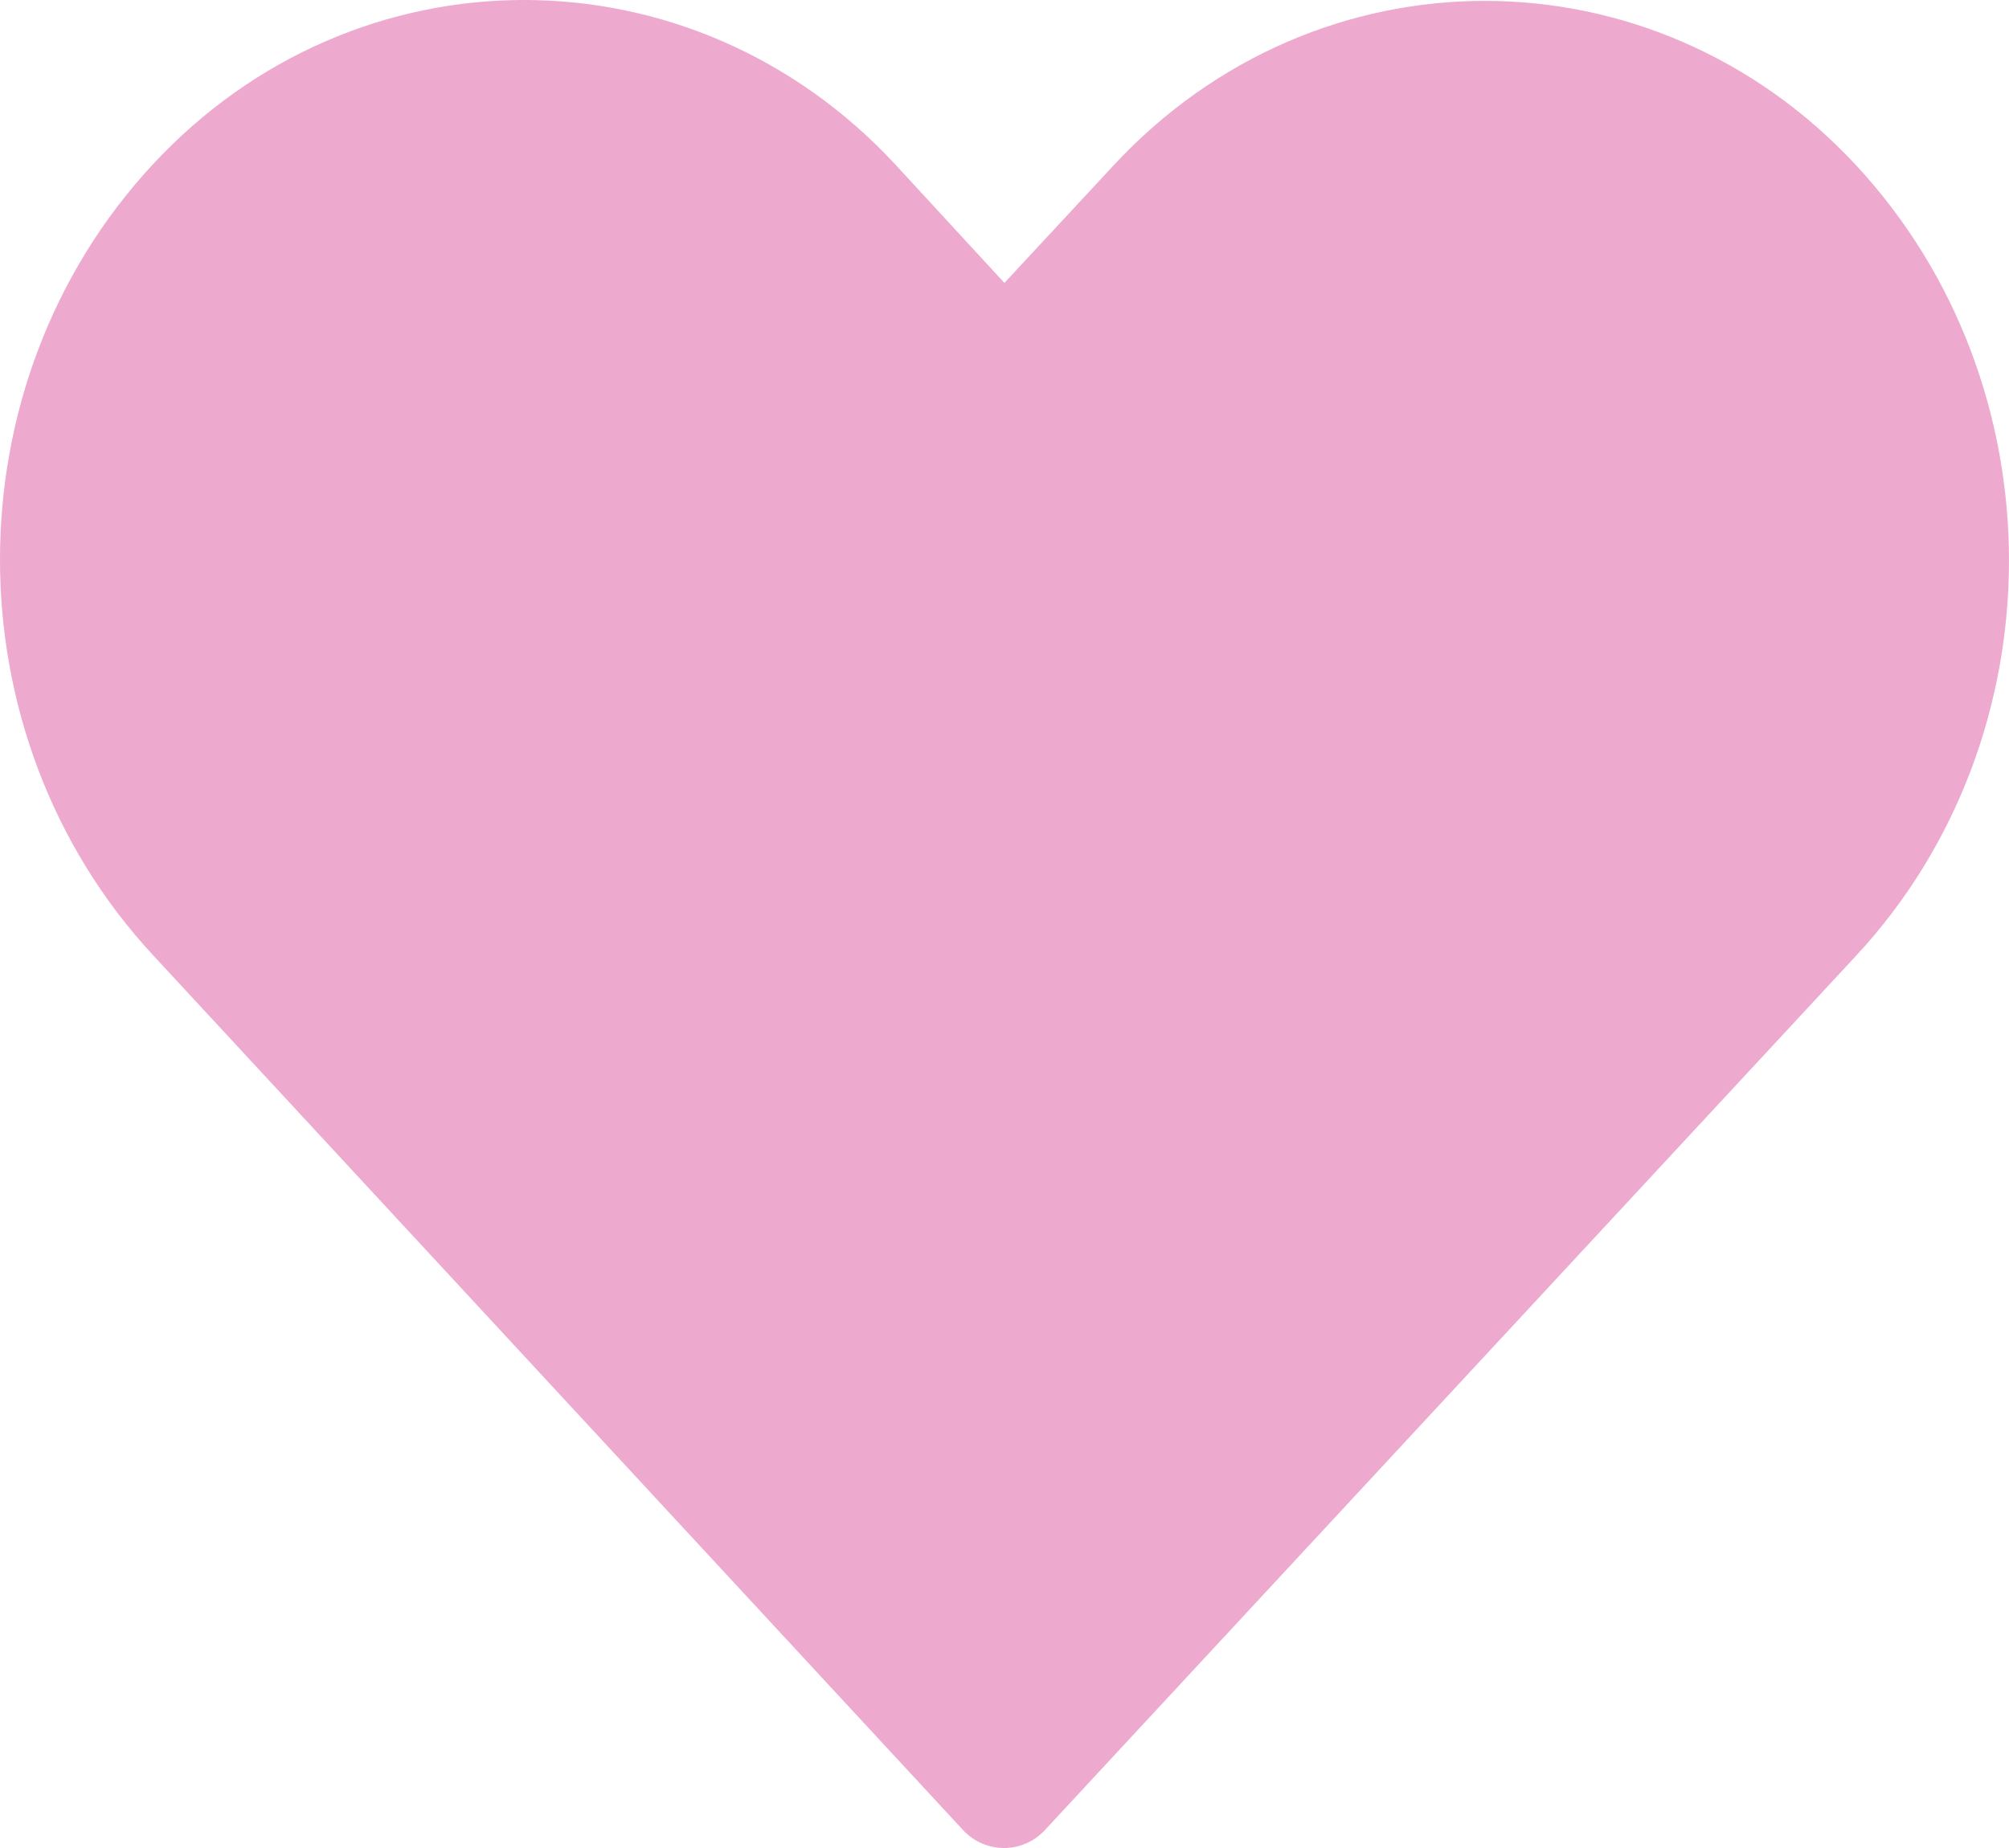 <?xml version="1.0" encoding="UTF-8"?>
<svg width="25px" height="23px" viewBox="0 0 25 23" version="1.1" xmlns="http://www.w3.org/2000/svg" xmlns:xlink="http://www.w3.org/1999/xlink">
    <!-- Generator: Sketch 52.2 (67145) - http://www.bohemiancoding.com/sketch -->
    <title>Fill 1</title>
    <desc>Created with Sketch.</desc>
    <g id="Page-1" stroke="none" stroke-width="1" fill="none" fill-rule="evenodd" opacity="0.9">
        <g id="Home-V5" transform="translate(-928, -1095)" fill="#ECA0CA">
            <path d="M934.521,1095 C932.842,1095 931.166,1095.683 929.899,1097.049 C927.366,1099.781 927.368,1104.147 929.899,1106.882 L939.989,1117.782 C940.12,1117.921 940.303,1118 940.494,1118 C940.684,1118 940.867,1117.921 940.998,1117.782 C944.366,1114.151 947.732,1110.524 951.1,1106.892 C953.633,1104.161 953.633,1099.792 951.1,1097.06 C948.566,1094.328 944.389,1094.328 941.856,1097.06 L940.499,1098.521 L939.143,1097.049 C937.877,1095.683 936.2,1095 934.521,1095 L934.521,1095 Z" id="Fill-1"></path>
        </g>
    </g>
</svg>